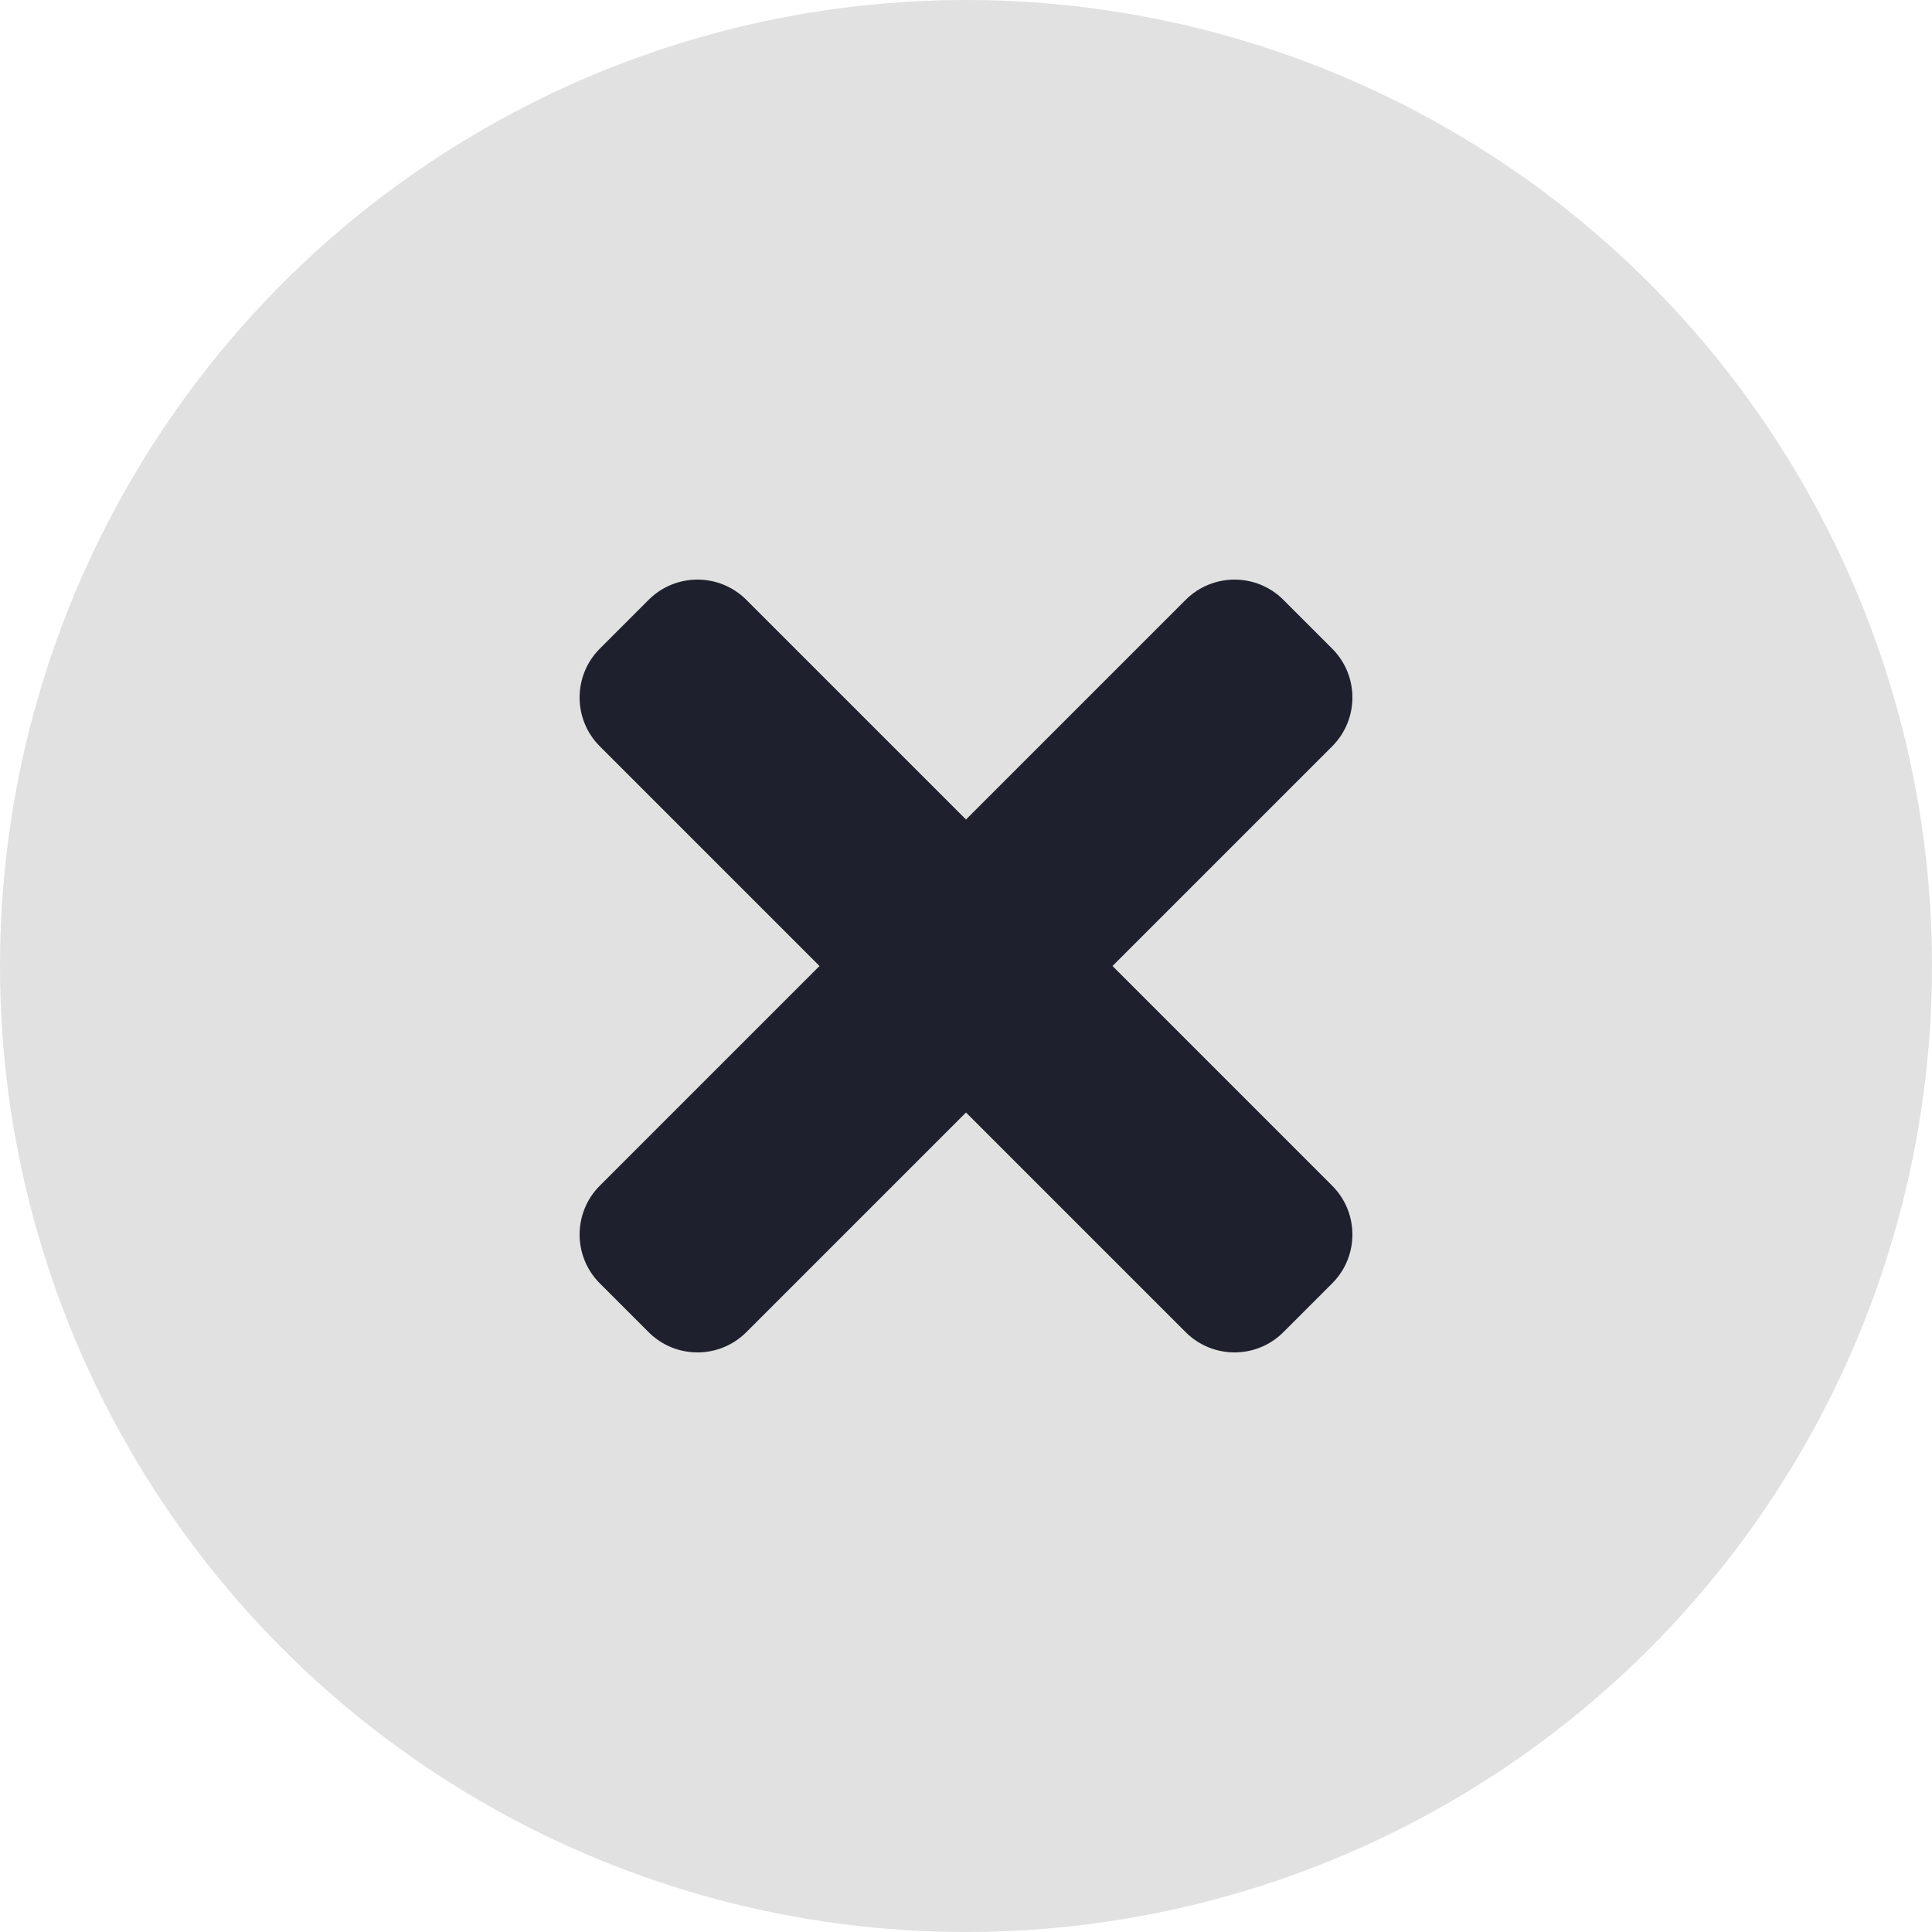 <svg width="80" height="80" viewBox="0 0 80 80" fill="none" xmlns="http://www.w3.org/2000/svg">
<circle cx="40" cy="40" r="40" fill="#E1E1E1"/>
<path d="M46.066 40L55.163 30.903C56.279 29.786 56.279 27.976 55.163 26.859L53.141 24.837C52.025 23.721 50.215 23.721 49.097 24.837L40 33.934L30.903 24.837C29.786 23.721 27.976 23.721 26.859 24.837L24.837 26.859C23.721 27.976 23.721 29.785 24.837 30.903L33.934 40L24.837 49.097C23.721 50.214 23.721 52.024 24.837 53.141L26.859 55.163C27.976 56.279 29.786 56.279 30.903 55.163L40 46.066L49.097 55.163C50.214 56.279 52.025 56.279 53.141 55.163L55.163 53.141C56.279 52.025 56.279 50.215 55.163 49.097L46.066 40Z" fill="#1E212D"/>
</svg>

